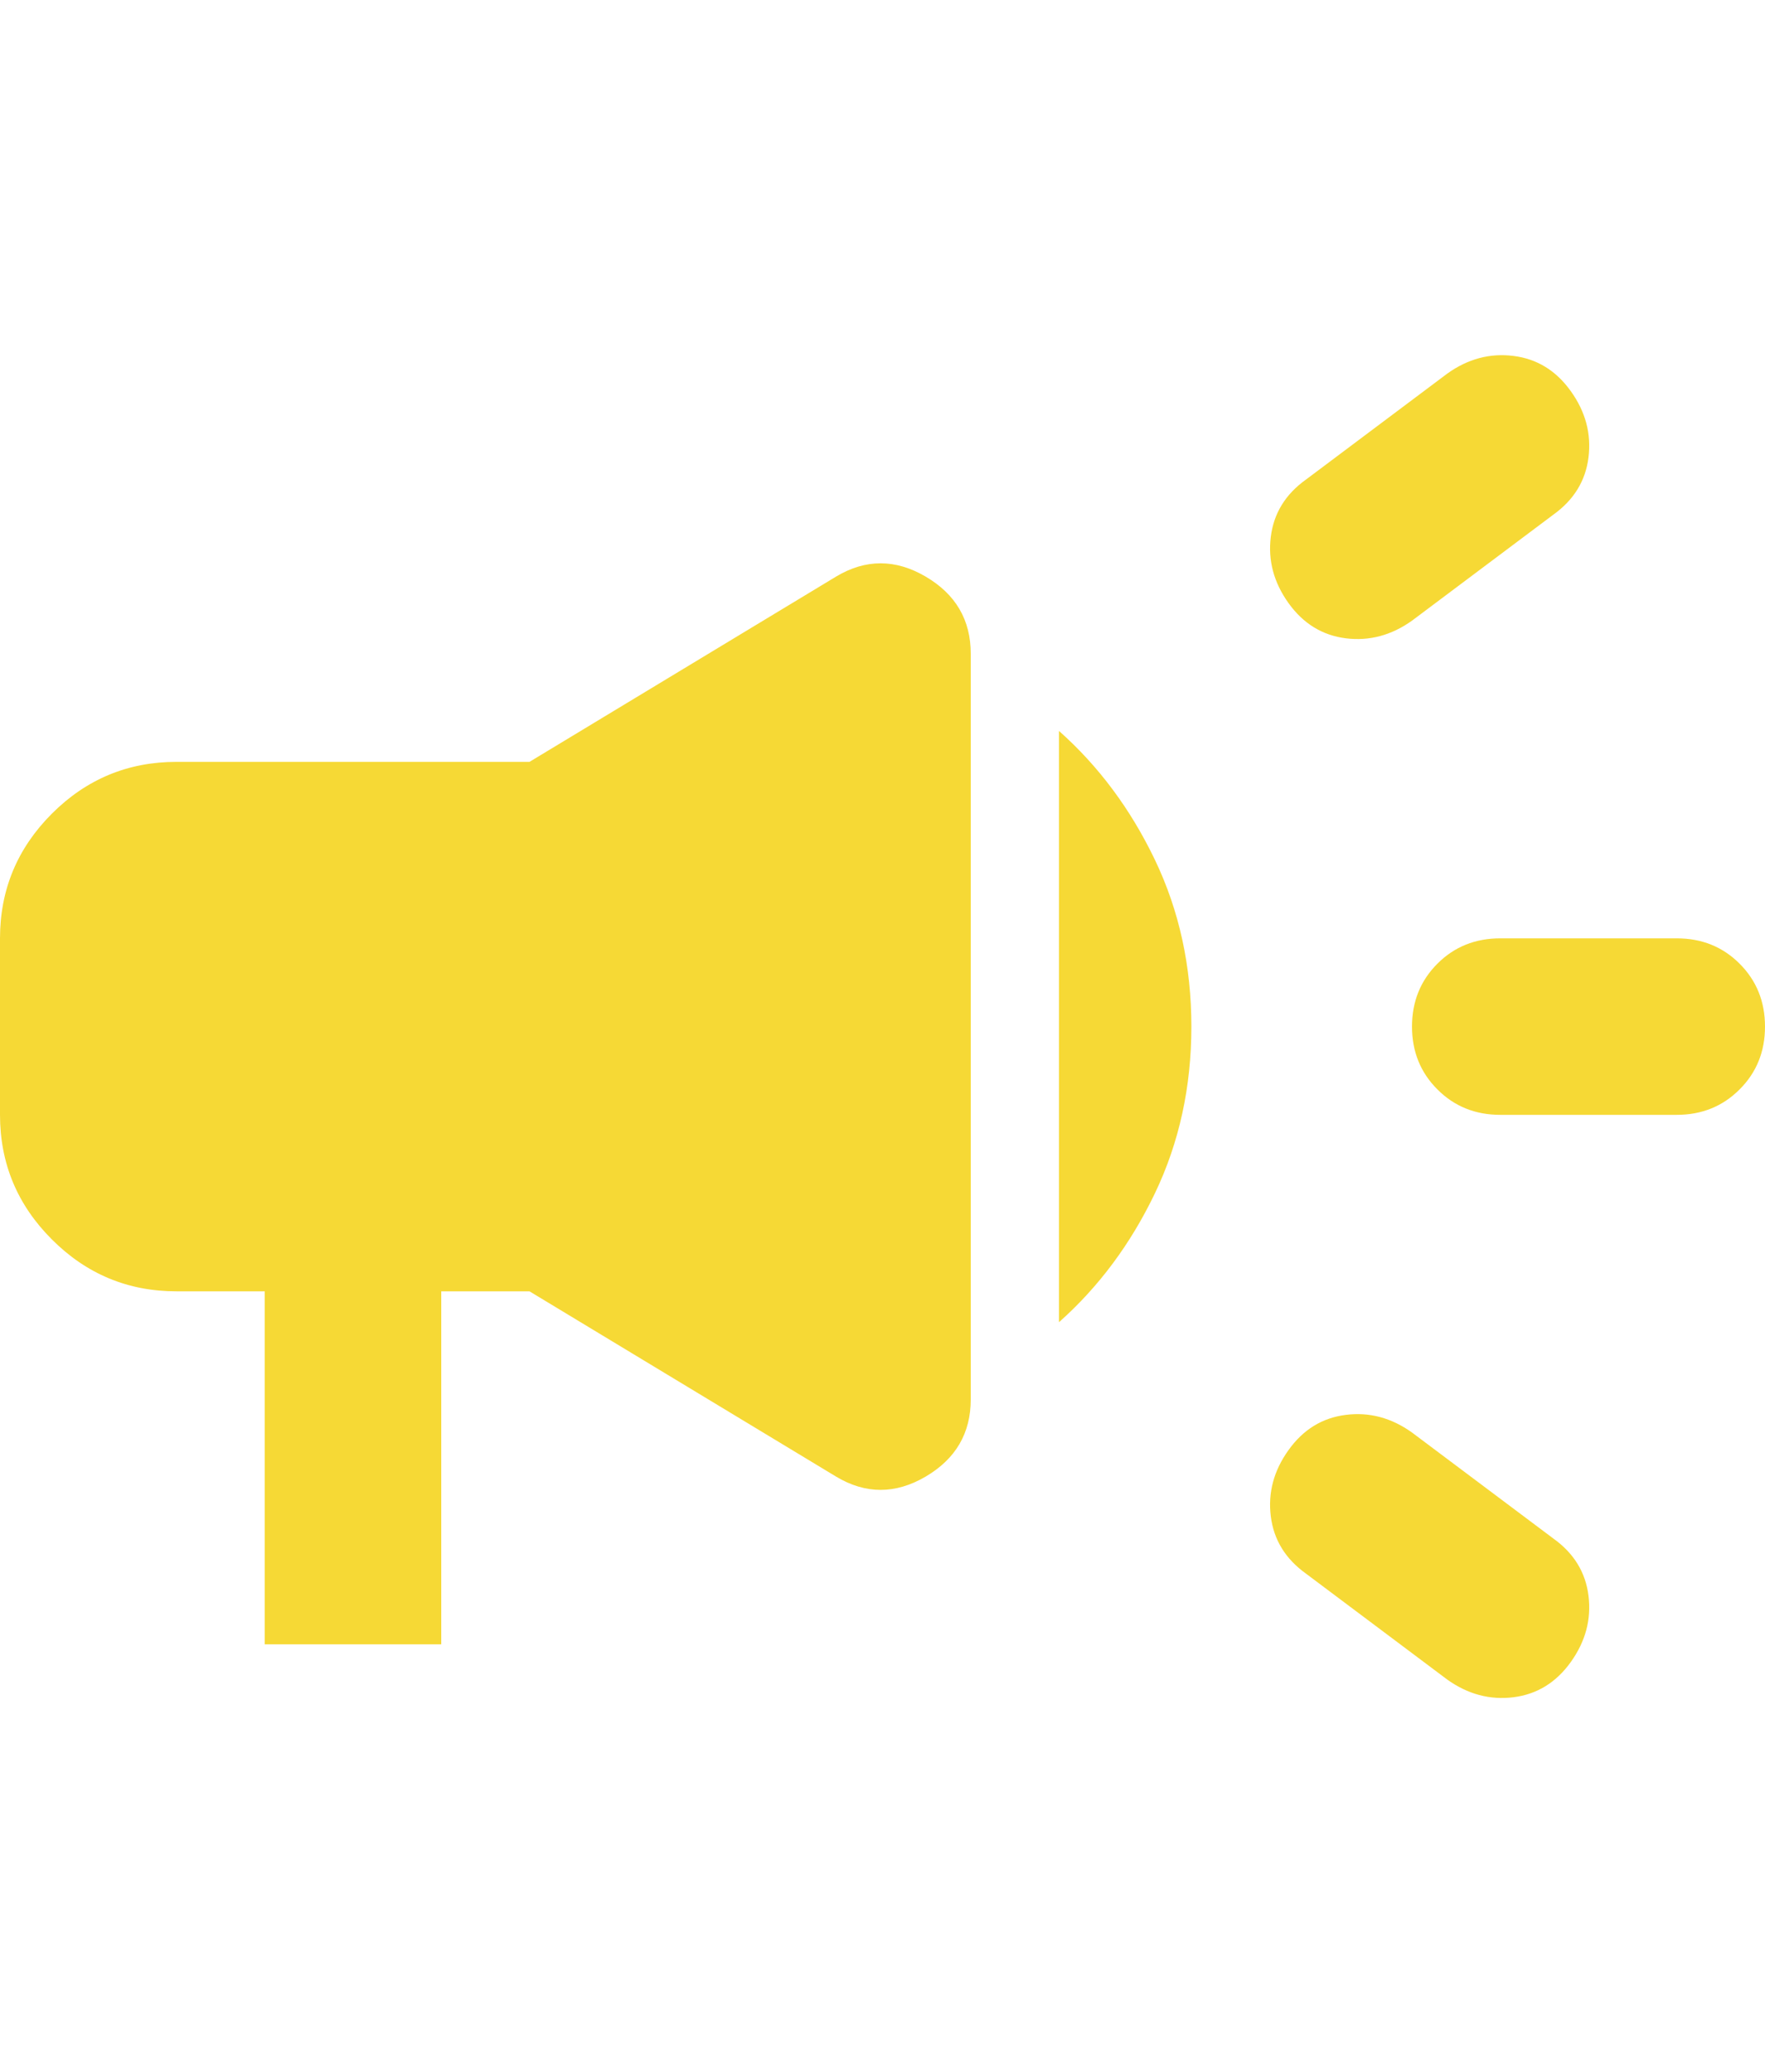 <svg width="23" height="27" viewBox="0 0 35 27" fill="none" xmlns="http://www.w3.org/2000/svg">
<path d="M29.75 15.065C29.254 15.065 28.839 14.897 28.504 14.561C28.168 14.226 28 13.81 28 13.315C28 12.819 28.168 12.403 28.504 12.067C28.839 11.732 29.254 11.565 29.75 11.565H33.25C33.746 11.565 34.161 11.732 34.496 12.067C34.832 12.403 35 12.819 35 13.315C35 13.81 34.832 14.226 34.496 14.561C34.161 14.897 33.746 15.065 33.25 15.065H29.75ZM28.7 26.265L25.9 24.165C25.492 23.873 25.258 23.494 25.2 23.027C25.142 22.56 25.258 22.123 25.55 21.715C25.842 21.306 26.221 21.073 26.688 21.015C27.154 20.956 27.592 21.073 28 21.365L30.8 23.465C31.208 23.756 31.442 24.135 31.5 24.602C31.558 25.069 31.442 25.506 31.15 25.915C30.858 26.323 30.479 26.556 30.012 26.615C29.546 26.673 29.108 26.556 28.7 26.265ZM28 5.265C27.592 5.556 27.154 5.673 26.688 5.615C26.221 5.556 25.842 5.323 25.55 4.915C25.258 4.506 25.142 4.069 25.2 3.602C25.258 3.135 25.492 2.756 25.9 2.465L28.7 0.365C29.108 0.073 29.546 -0.044 30.012 0.015C30.479 0.073 30.858 0.306 31.15 0.715C31.442 1.123 31.558 1.56 31.5 2.027C31.442 2.494 31.208 2.873 30.8 3.165L28 5.265ZM5.25 25.565V18.565H3.5C2.538 18.565 1.714 18.222 1.029 17.536C0.343 16.851 0 16.027 0 15.065V11.565C0 10.602 0.343 9.778 1.029 9.092C1.714 8.407 2.538 8.065 3.5 8.065H10.5L16.581 4.39C17.165 4.04 17.756 4.04 18.354 4.39C18.951 4.74 19.25 5.25 19.25 5.921V20.708C19.25 21.379 18.951 21.89 18.354 22.24C17.756 22.59 17.165 22.59 16.581 22.24L10.5 18.565H8.75V25.565H5.25ZM21 19.177V7.452C21.788 8.152 22.422 9.005 22.904 10.012C23.385 11.018 23.625 12.119 23.625 13.315C23.625 14.51 23.385 15.611 22.904 16.617C22.422 17.624 21.788 18.477 21 19.177Z" fill="#F6D935"/>
</svg>

